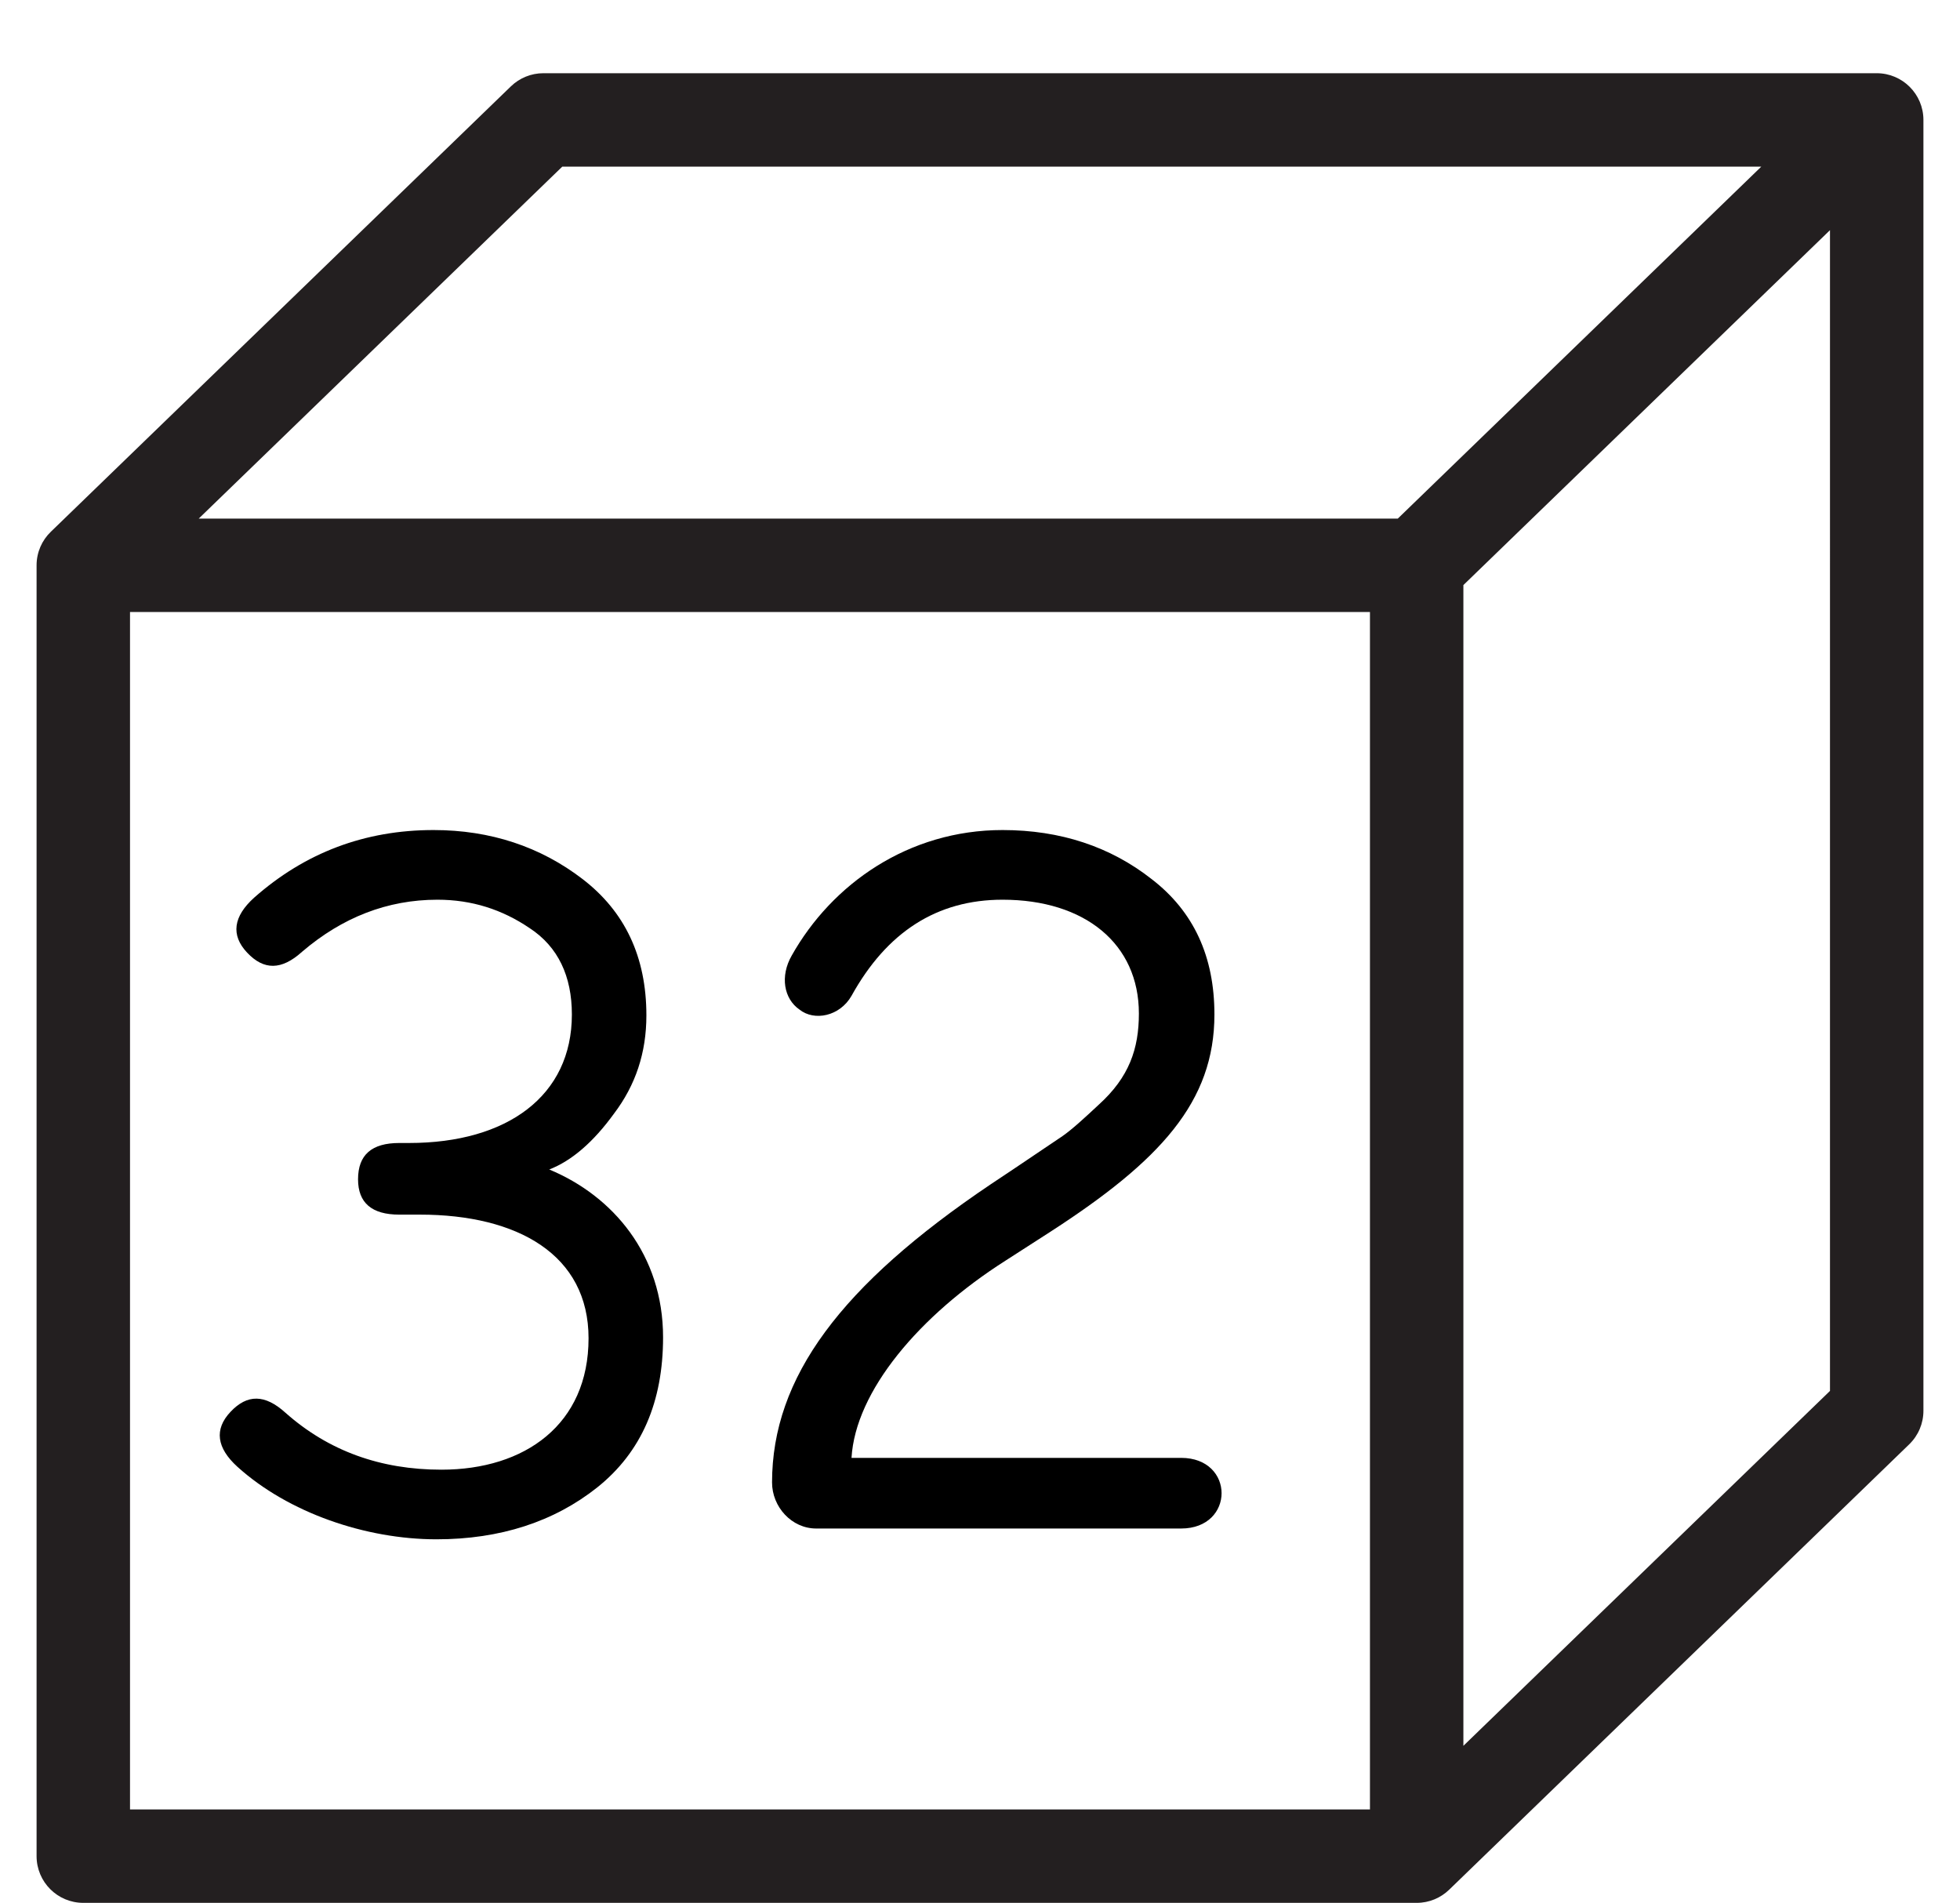 <?xml version="1.0" encoding="iso-8859-1"?>
<!-- Generator: Adobe Illustrator 16.0.0, SVG Export Plug-In . SVG Version: 6.00 Build 0)  -->
<!DOCTYPE svg PUBLIC "-//W3C//DTD SVG 1.1//EN" "http://www.w3.org/Graphics/SVG/1.1/DTD/svg11.dtd">
<svg version="1.1" xmlns="http://www.w3.org/2000/svg" xmlns:xlink="http://www.w3.org/1999/xlink" x="0px" y="0px"
	 width="41.954px" height="40.726px" viewBox="0 0 41.954 40.726" style="enable-background:new 0 0 41.954 40.726;"
	 xml:space="preserve">
<g id="_x33_2">
	<g>
		<path style="fill:#231F20;" d="M30.324,40.726H1.783c-0.552,0-1-0.447-1-1V12.099c0-0.282,0.117-0.537,0.305-0.718l9.847-9.532
			c0.187-0.181,0.436-0.282,0.695-0.282h28.541c0.553,0,1,0.448,1,1v27.627c0,0.271-0.109,0.53-0.305,0.719l-9.847,9.532
			C30.84,40.618,30.595,40.726,30.324,40.726z M2.783,38.726h26.541V13.099H2.783V38.726z M31.324,12.522v24.843l7.847-7.596V4.926
			L31.324,12.522z M4.254,11.099H29.92l7.78-7.532H12.035L4.254,11.099z"/>
	</g>
	<g>
		<path d="M4.935,30.216c0.357-0.379,0.735-0.379,1.176,0.021c0.924,0.819,2.037,1.218,3.338,1.218c1.785,0,3.149-0.966,3.149-2.813
			c0-1.784-1.512-2.646-3.611-2.646H8.546c-0.588,0-0.882-0.252-0.882-0.756c0-0.525,0.294-0.777,0.882-0.777h0.21
			c2.1,0,3.485-1.008,3.485-2.75c0-0.819-0.294-1.449-0.903-1.848c-0.588-0.399-1.239-0.609-1.974-0.609
			c-1.071,0-2.037,0.378-2.897,1.113c-0.441,0.399-0.819,0.399-1.176,0.021s-0.294-0.777,0.147-1.176
			c1.092-0.966,2.373-1.449,3.842-1.449c1.218,0,2.289,0.357,3.191,1.05s1.365,1.659,1.365,2.918c0,0.798-0.231,1.491-0.693,2.101
			c-0.441,0.608-0.903,1.008-1.386,1.196c1.365,0.567,2.436,1.827,2.436,3.591c0,1.385-0.462,2.456-1.407,3.212
			c-0.924,0.735-2.079,1.112-3.443,1.112c-1.512,0-3.17-0.566-4.262-1.553C4.641,30.992,4.578,30.593,4.935,30.216z"/>
		<path d="M21.209,25.345l0.504-0.336l1.029-0.693c0.209-0.146,0.461-0.378,0.776-0.672c0.651-0.588,0.86-1.197,0.86-1.952
			c0-1.491-1.154-2.436-2.918-2.436c-1.407,0-2.478,0.693-3.233,2.057c-0.252,0.441-0.798,0.547-1.113,0.295
			c-0.336-0.231-0.42-0.714-0.168-1.155c0.861-1.533,2.499-2.688,4.514-2.688c1.238,0,2.31,0.357,3.191,1.05
			c0.902,0.693,1.344,1.659,1.344,2.897c0,1.869-1.154,3.129-3.527,4.661l-0.945,0.608c-1.848,1.176-3.212,2.793-3.296,4.221h7.055
			c1.155,0,1.155,1.512,0,1.512h-7.811c-0.525,0-0.945-0.462-0.945-0.986C16.527,29.48,17.997,27.507,21.209,25.345z"/>
	</g>
</g>
<g id="Layer_1">
</g>
</svg>
